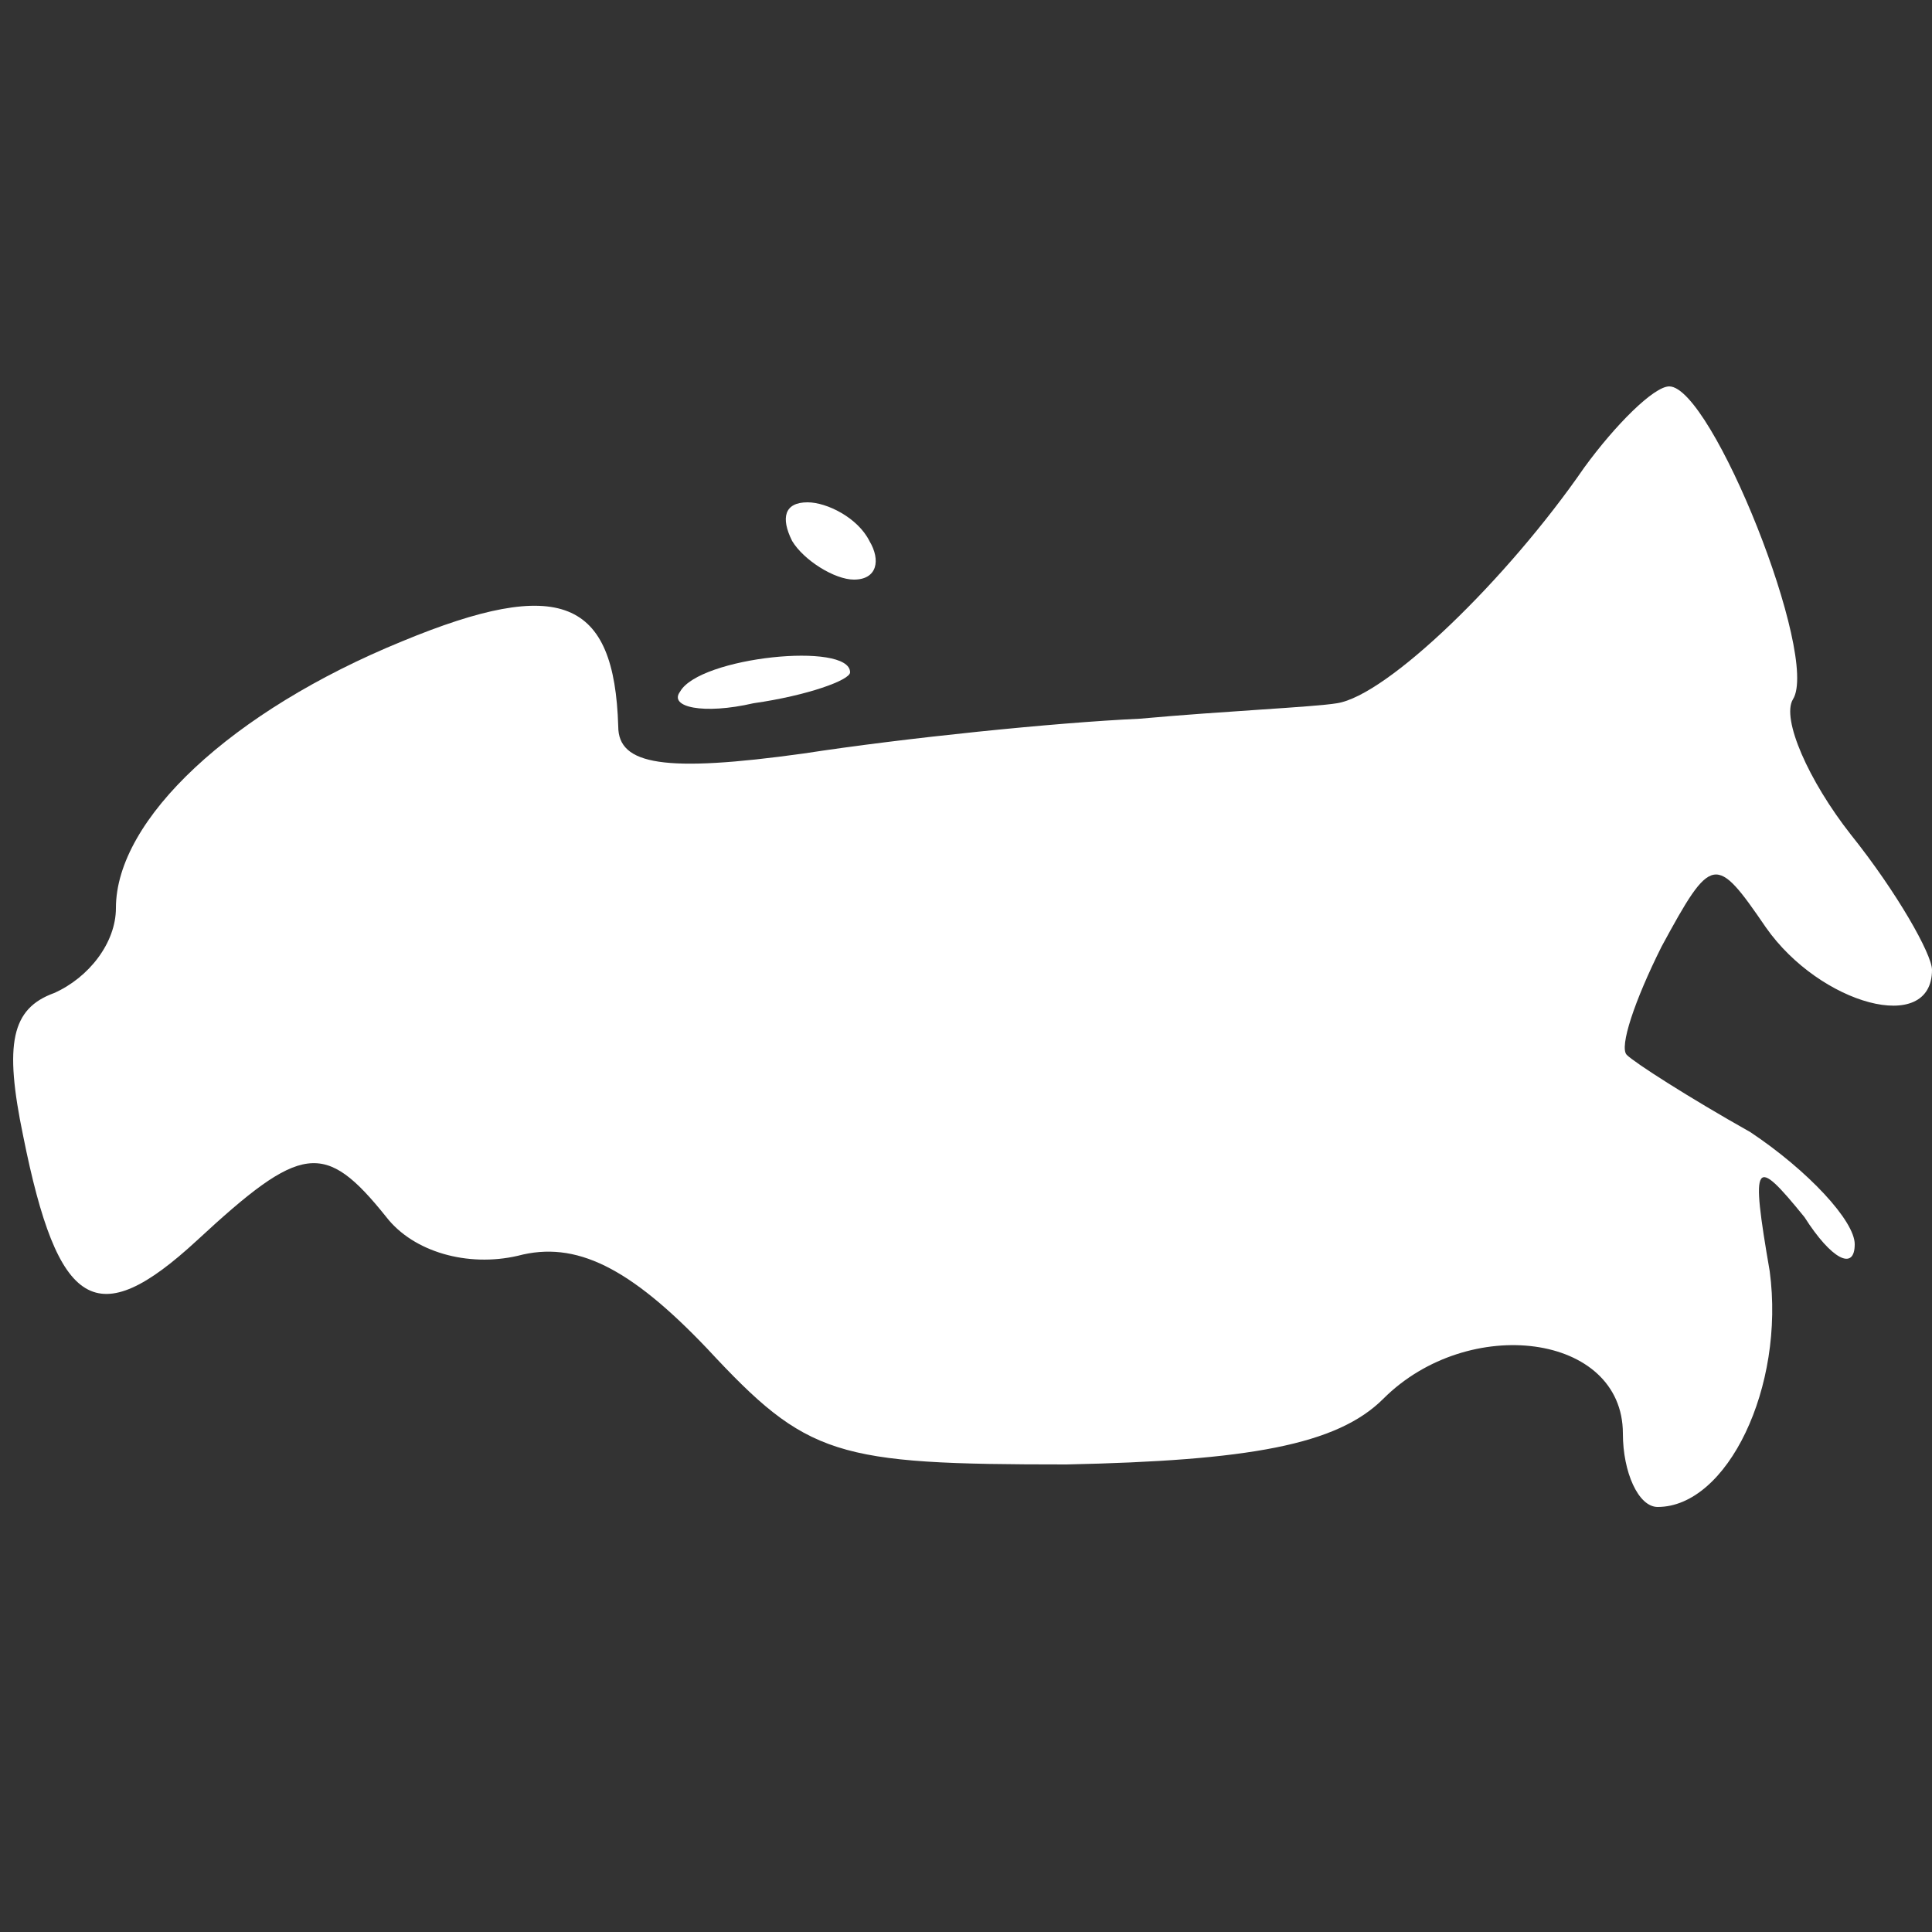 <?xml version="1.0" standalone="no"?>
<!DOCTYPE svg PUBLIC "-//W3C//DTD SVG 20010904//EN"
 "http://www.w3.org/TR/2001/REC-SVG-20010904/DTD/svg10.dtd">
<svg version="1.0" xmlns="http://www.w3.org/2000/svg"
 width="50pt" height="50pt" viewBox="0 0 50 50"
 preserveAspectRatio="xMidYMid meet">

<rect x="0" y="0" width="50" height="50" fill="#333333" stroke="none"/>

<g transform="translate(0,50) scale(0.1,-0.1)"
fill="#FFFFFF" stroke="none">
<path d="M410 379 c-20 -29 -51 -59 -64 -61 -6 -1 -29 -2 -51 -4 -22 -1 -61
-5 -87 -9 -36 -5 -48 -3 -48 7 -1 33 -15 39 -56 22 -44 -18 -74 -46 -74 -69 0
-9 -7 -18 -16 -22 -11 -4 -13 -13 -8 -37 9 -45 19 -51 45 -27 27 25 33 26 49
6 7 -9 21 -13 34 -10 15 4 29 -3 49 -24 26 -28 33 -30 93 -30 47 1 70 5 82 17
22 22 62 17 62 -9 0 -10 4 -19 9 -19 18 0 33 31 29 61 -5 29 -4 30 9 14 7 -11
13 -14 13 -7 0 6 -12 19 -27 29 -16 9 -30 18 -32 20 -2 2 2 14 9 28 13 24 14
24 27 5 14 -20 43 -28 43 -11 0 4 -9 20 -21 35 -11 14 -18 30 -15 35 7 11 -21
81 -32 81 -4 0 -14 -10 -22 -21z"/>
<path d="M205 360 c3 -5 11 -10 16 -10 6 0 7 5 4 10 -3 6 -11 10 -16 10 -6 0
-7 -4 -4 -10z"/>
<path d="M176 321 c-3 -4 6 -6 19 -3 14 2 25 6 25 8 0 8 -39 4 -44 -5z"/>
</g>
</svg>
